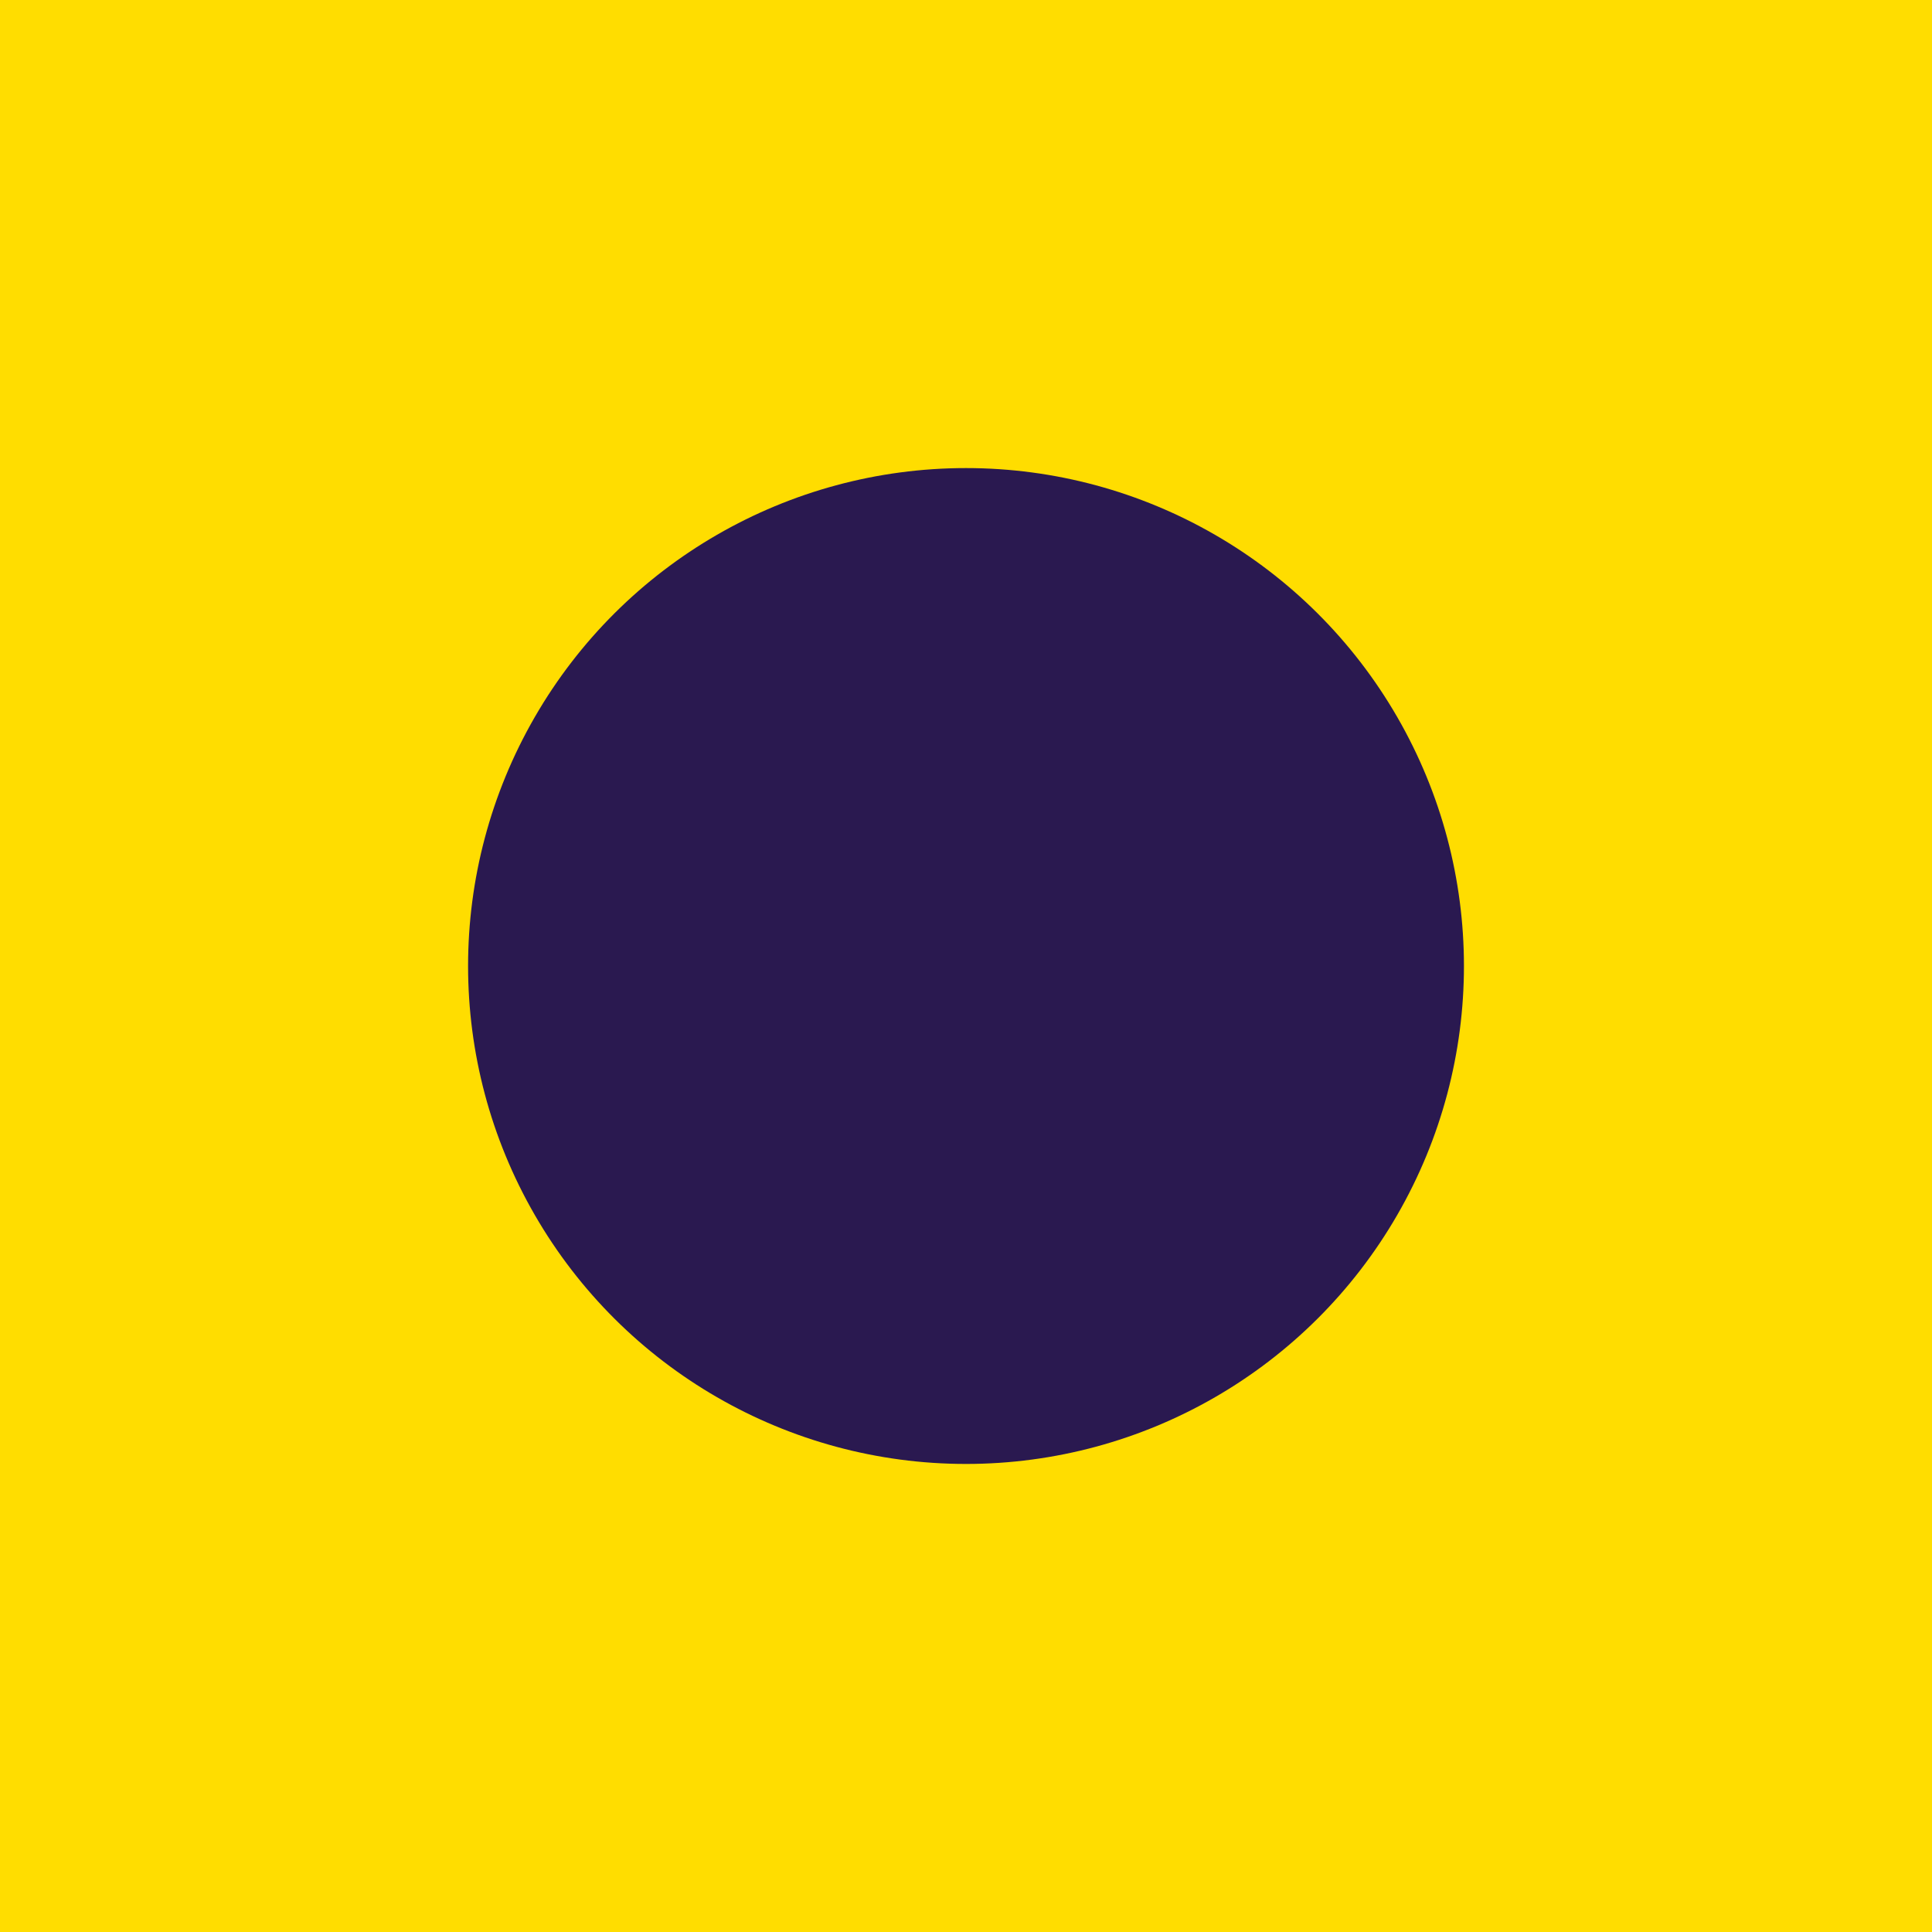 <svg width="320" height="320" viewBox="0 0 320 320" fill="none" xmlns="http://www.w3.org/2000/svg">
<rect x="0" y="0" width="320" height="320" fill="#808080" stroke="none"/>
<g clip-path="url(#clip0_1535_2009)">
<path d="M480 0H0V320H480V0Z" fill="white"/>
<rect width="320" height="320" fill="#FFDD00"/>
<circle cx="160.002" cy="160.002" r="82.474" transform="rotate(90 160.002 160.002)" fill="#2A1950"/>
</g>
<defs>
<clipPath id="clip0_1535_2009">
<rect width="320" height="320" fill="white"/>
</clipPath>
</defs>
</svg>

